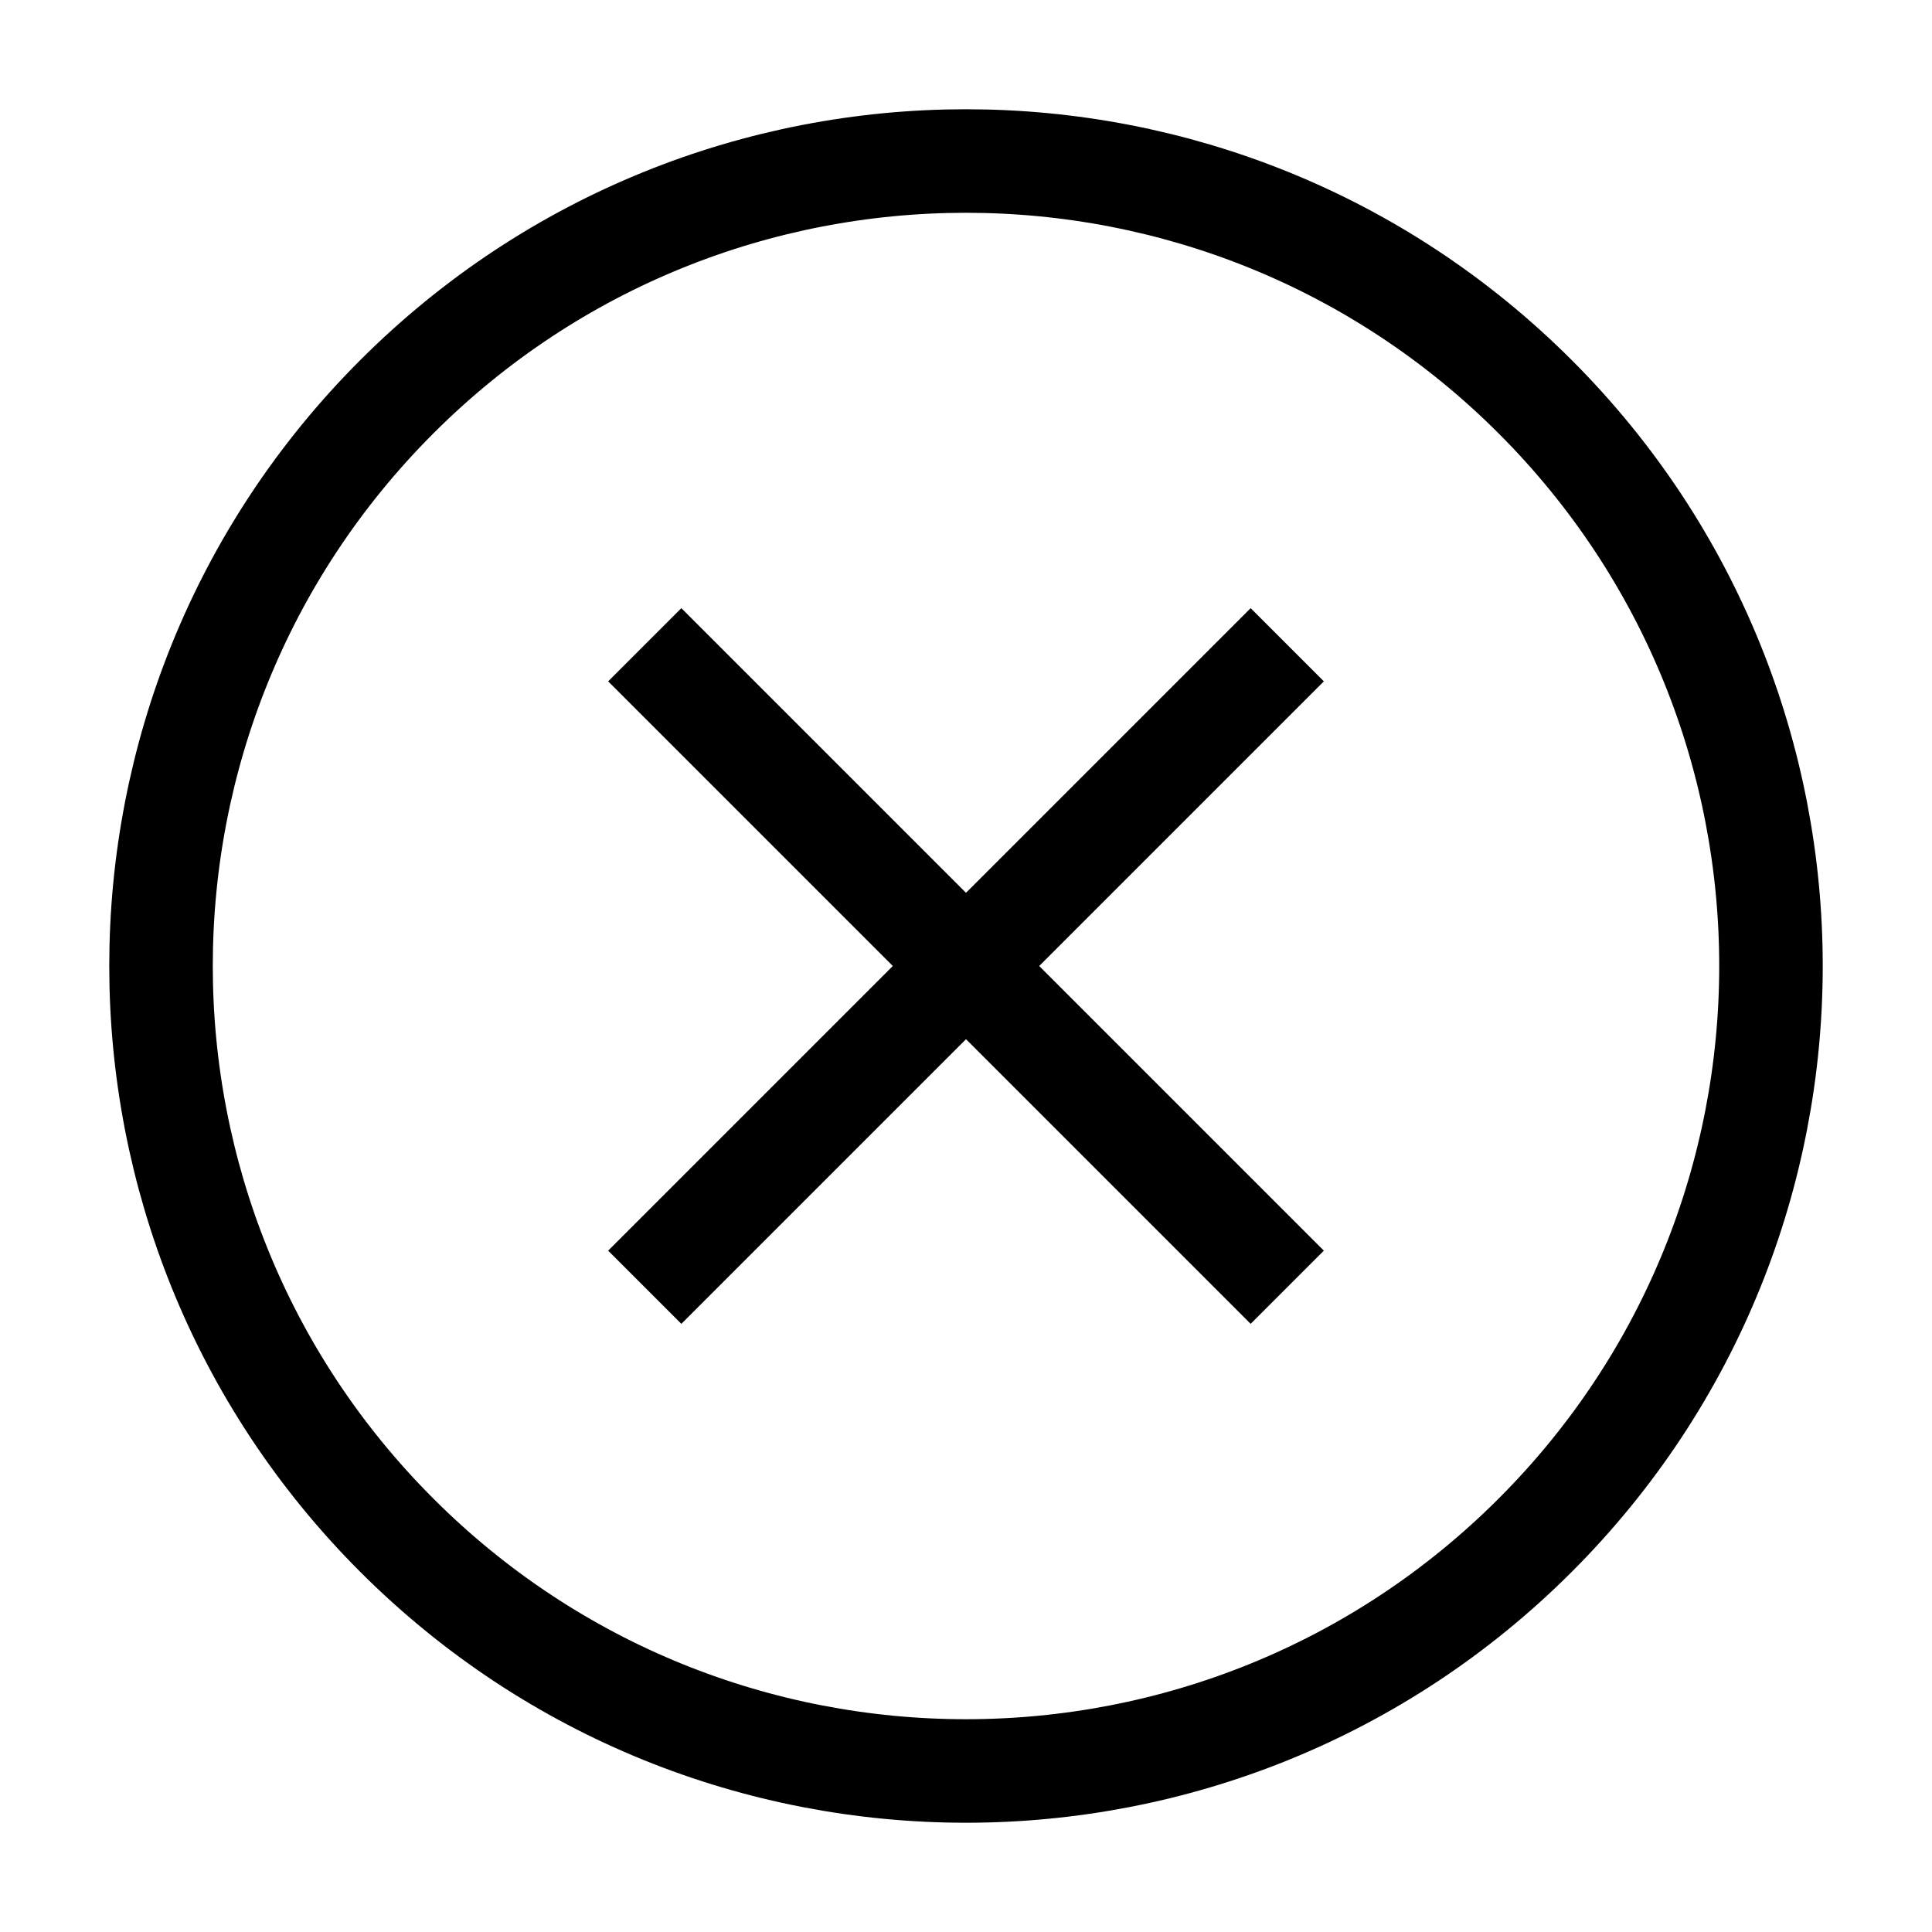 <svg role="img" xmlns="http://www.w3.org/2000/svg" width="56px" height="56px" viewBox="0 0 24 24" aria-labelledby="cancelIconTitle" stroke="#000" stroke-width="1.286" stroke-linecap="square" stroke-linejoin="miter" fill="none" color="#000"> <title id="cancelIconTitle">Cancel</title> <path d="M15.536 15.536L8.464 8.464M15.536 8.464L8.464 15.536"/> <path d="M4.929,19.071 C1.024,15.166 1.024,8.834 4.929,4.929 C8.834,1.024 15.166,1.024 19.071,4.929 C22.976,8.834 22.976,15.166 19.071,19.071 C15.166,22.976 8.834,22.976 4.929,19.071 Z"/> </svg>
